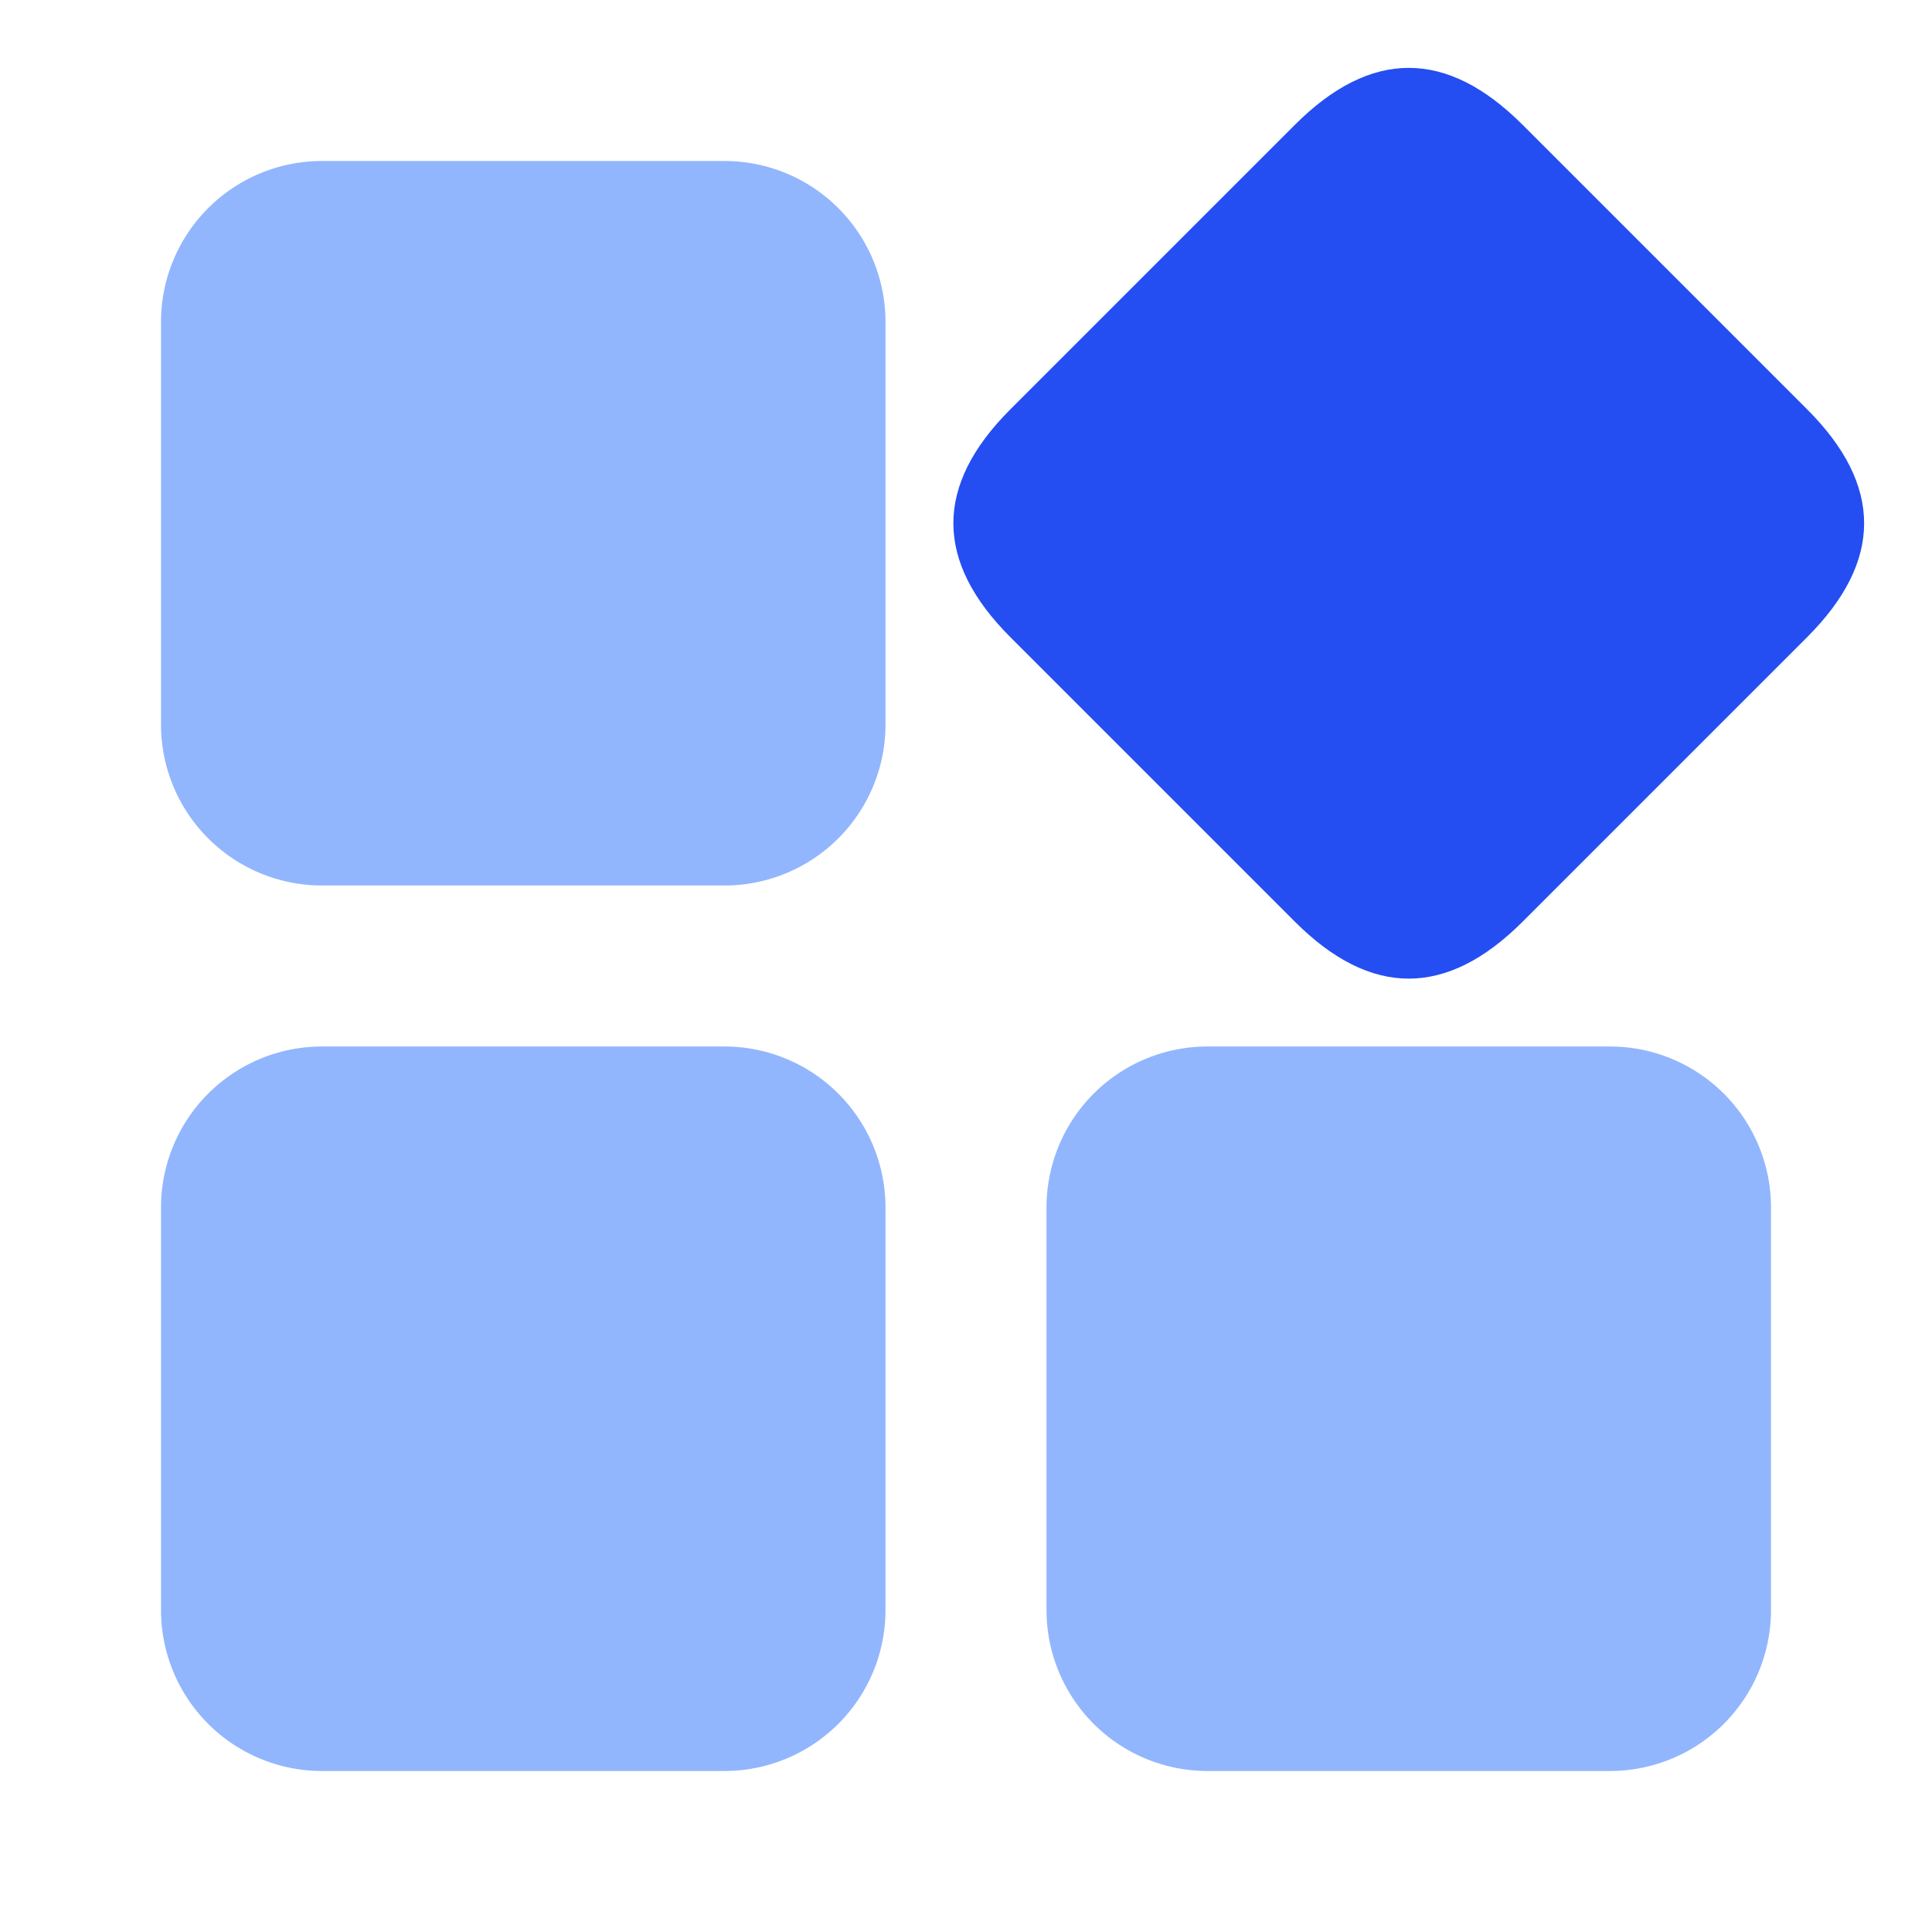 <?xml version="1.0" standalone="no"?><!DOCTYPE svg PUBLIC "-//W3C//DTD SVG 1.1//EN" "http://www.w3.org/Graphics/SVG/1.1/DTD/svg11.dtd"><svg t="1567837597552" class="icon" viewBox="0 0 1024 1024" version="1.1" xmlns="http://www.w3.org/2000/svg" p-id="2123" xmlns:xlink="http://www.w3.org/1999/xlink" width="81" height="81"><defs><style type="text/css"></style></defs><path d="M170.667 85.333h213.333a85.333 85.333 0 0 1 85.333 85.333v213.333a85.333 85.333 0 0 1-85.333 85.333H170.667a85.333 85.333 0 0 1-85.333-85.333V170.667a85.333 85.333 0 0 1 85.333-85.333z m0 469.333h213.333a85.333 85.333 0 0 1 85.333 85.333v213.333a85.333 85.333 0 0 1-85.333 85.333H170.667a85.333 85.333 0 0 1-85.333-85.333v-213.333a85.333 85.333 0 0 1 85.333-85.333z m469.333 0h213.333a85.333 85.333 0 0 1 85.333 85.333v213.333a85.333 85.333 0 0 1-85.333 85.333h-213.333a85.333 85.333 0 0 1-85.333-85.333v-213.333a85.333 85.333 0 0 1 85.333-85.333z" fill="#92b6fd" p-id="2124" data-spm-anchor-id="a313x.7781069.0.i0" class=""></path><path d="M746.667 5.804m60.34 60.34l150.849 150.849q60.34 60.34 0 120.68l-150.849 150.849q-60.34 60.34-120.68 0l-150.849-150.849q-60.34-60.34 0-120.68l150.849-150.849q60.34-60.34 120.68 0Z" fill="#244ef2" p-id="2125" data-spm-anchor-id="a313x.7781069.0.i2" class=""></path></svg>